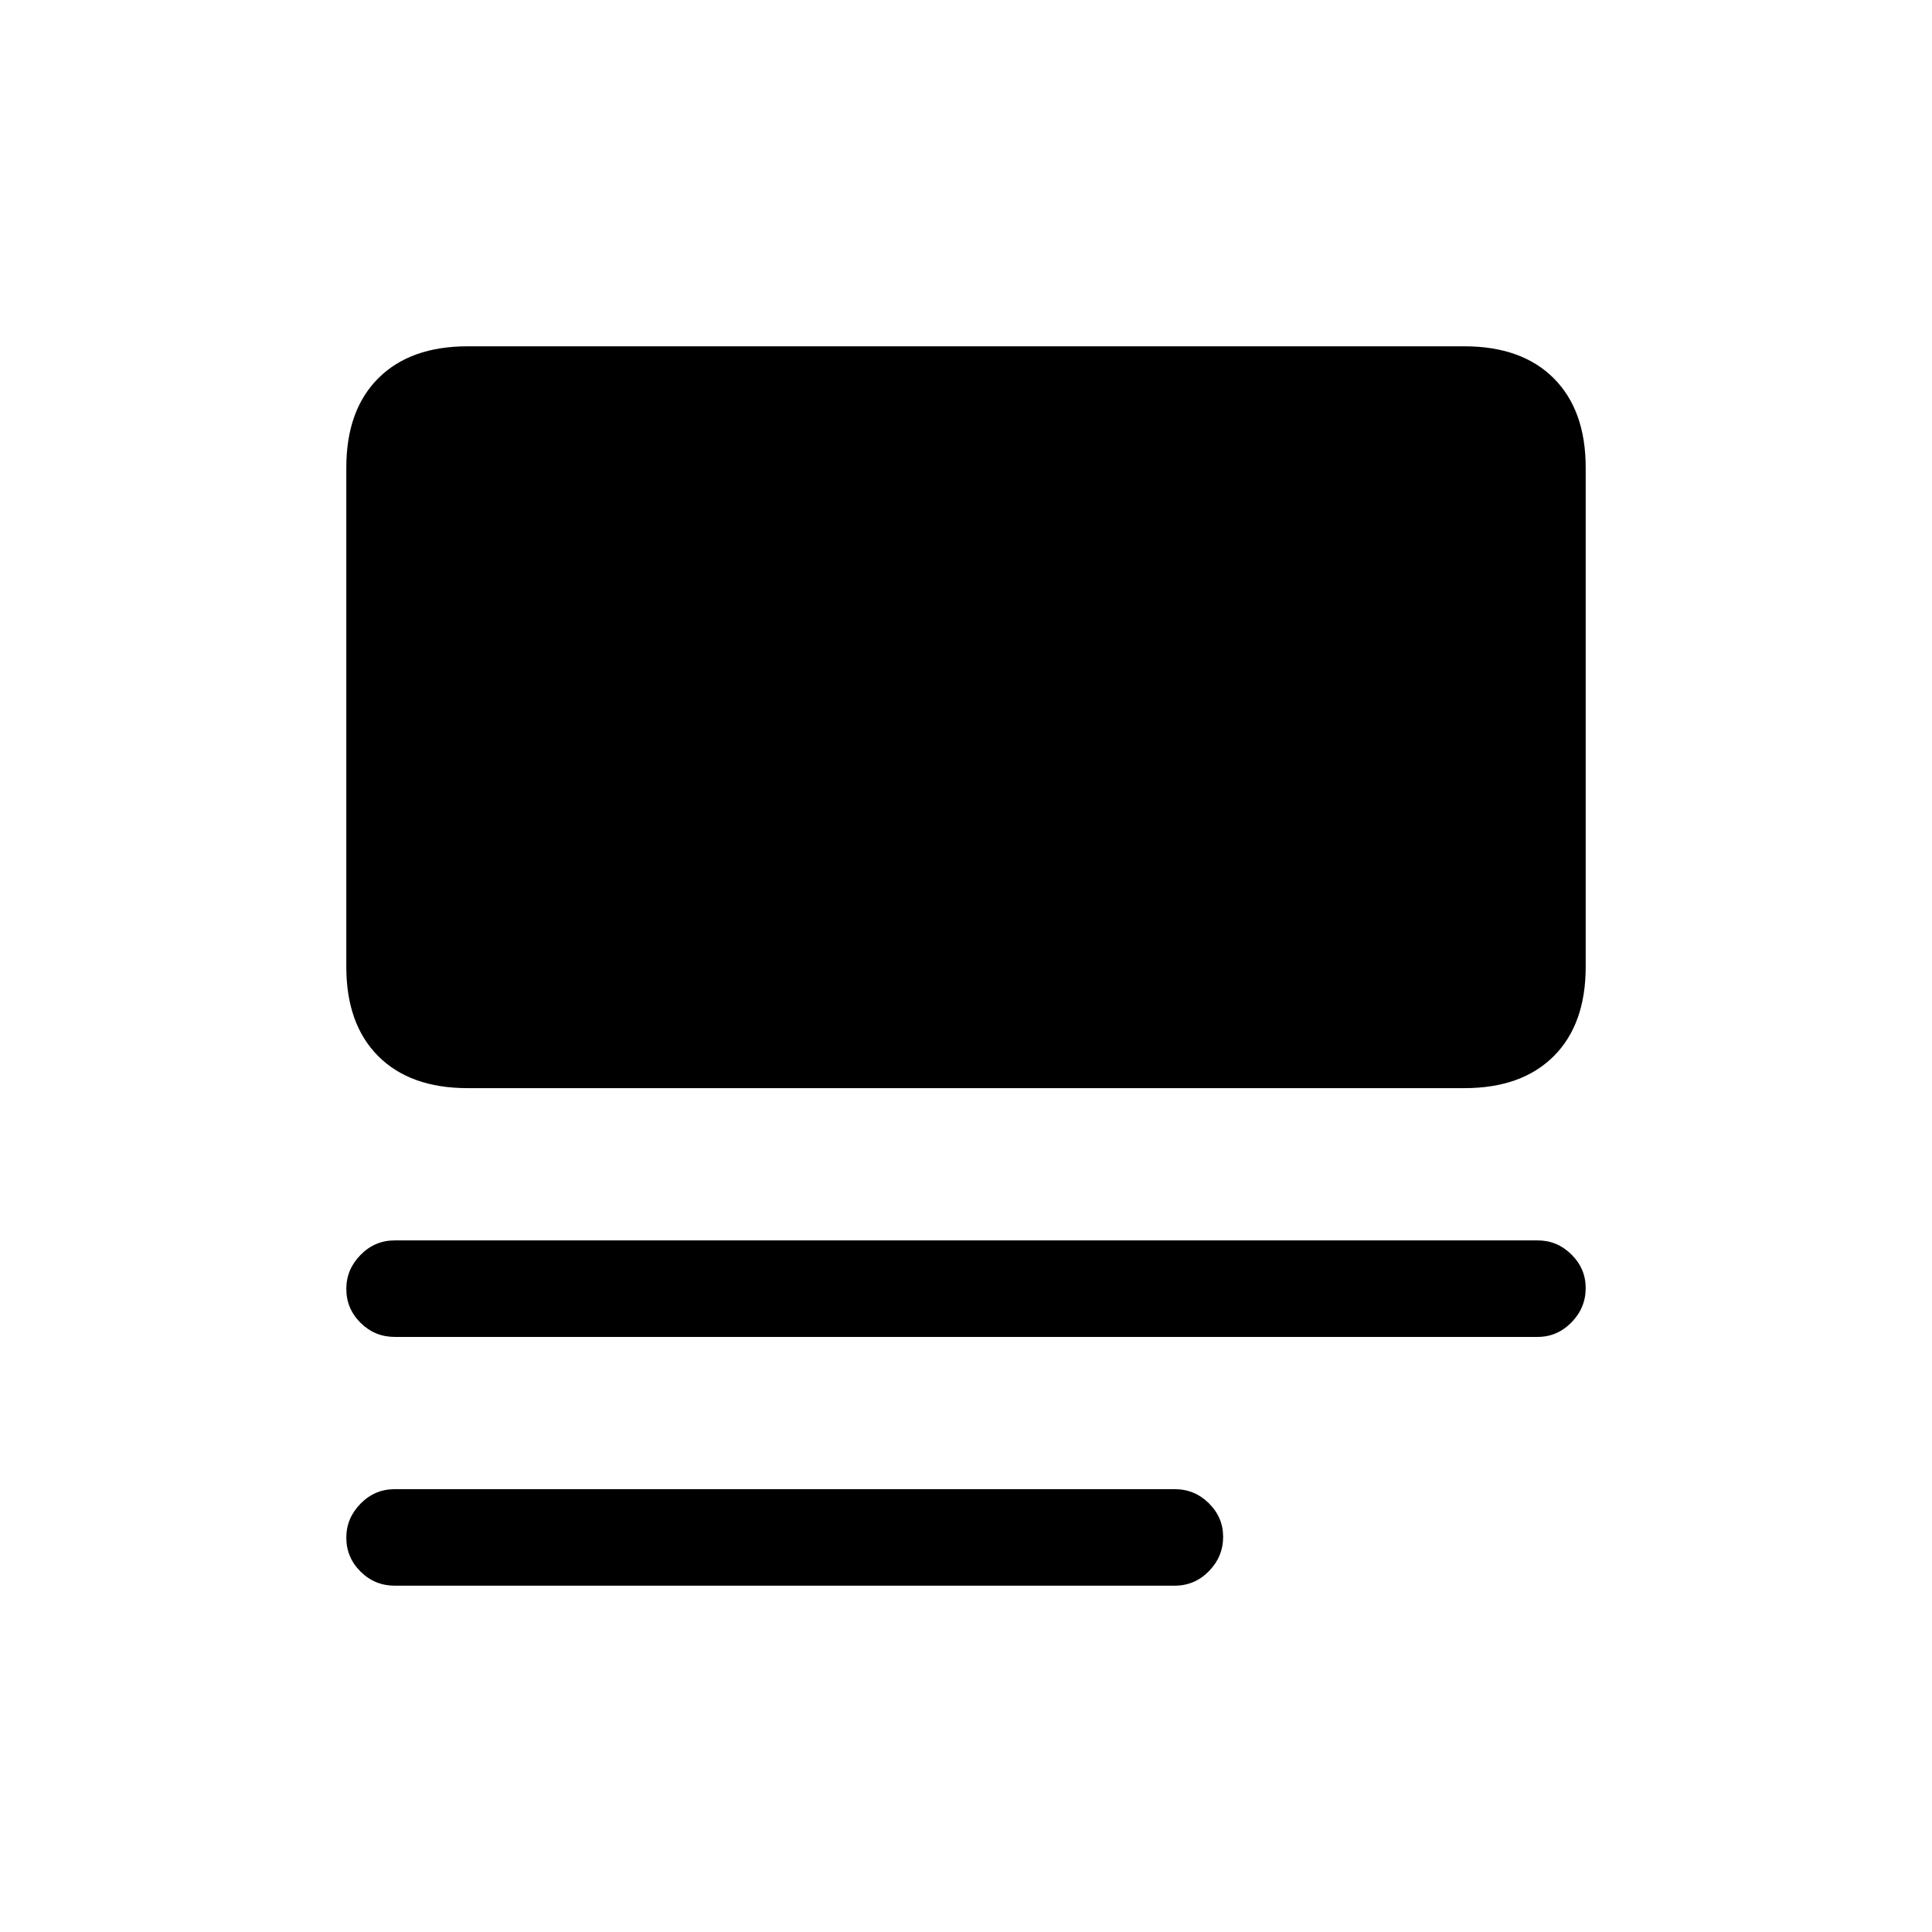 <svg xmlns="http://www.w3.org/2000/svg" height="20" viewBox="0 -960 960 960" width="20"><path d="M196.15-172.08q-9.93 0-17-7.01-7.07-7.02-7.07-16.87 0-9.66 7.07-16.87 7.07-7.21 17-7.21h387.54q9.94 0 17.01 7.02 7.07 7.01 7.07 16.67 0 9.85-7.07 17.06-7.07 7.21-17.01 7.21H196.15Zm0-123.61q-9.93 0-17-7.02-7.07-7.01-7.07-16.86 0-9.66 7.07-16.87 7.07-7.21 17-7.21h567.89q9.74 0 16.81 7.01 7.07 7.02 7.07 16.67 0 9.85-7.07 17.07-7.07 7.21-16.81 7.21H196.15Zm36.2-123.62q-28.5 0-44.39-15.88-15.88-15.89-15.88-44.39v-248.07q0-28.5 15.88-44.39 15.89-15.88 44.39-15.88h495.3q28.5 0 44.39 15.88 15.88 15.89 15.88 44.39v248.07q0 28.5-15.88 44.39-15.89 15.88-44.39 15.88h-495.3Z"/></svg>